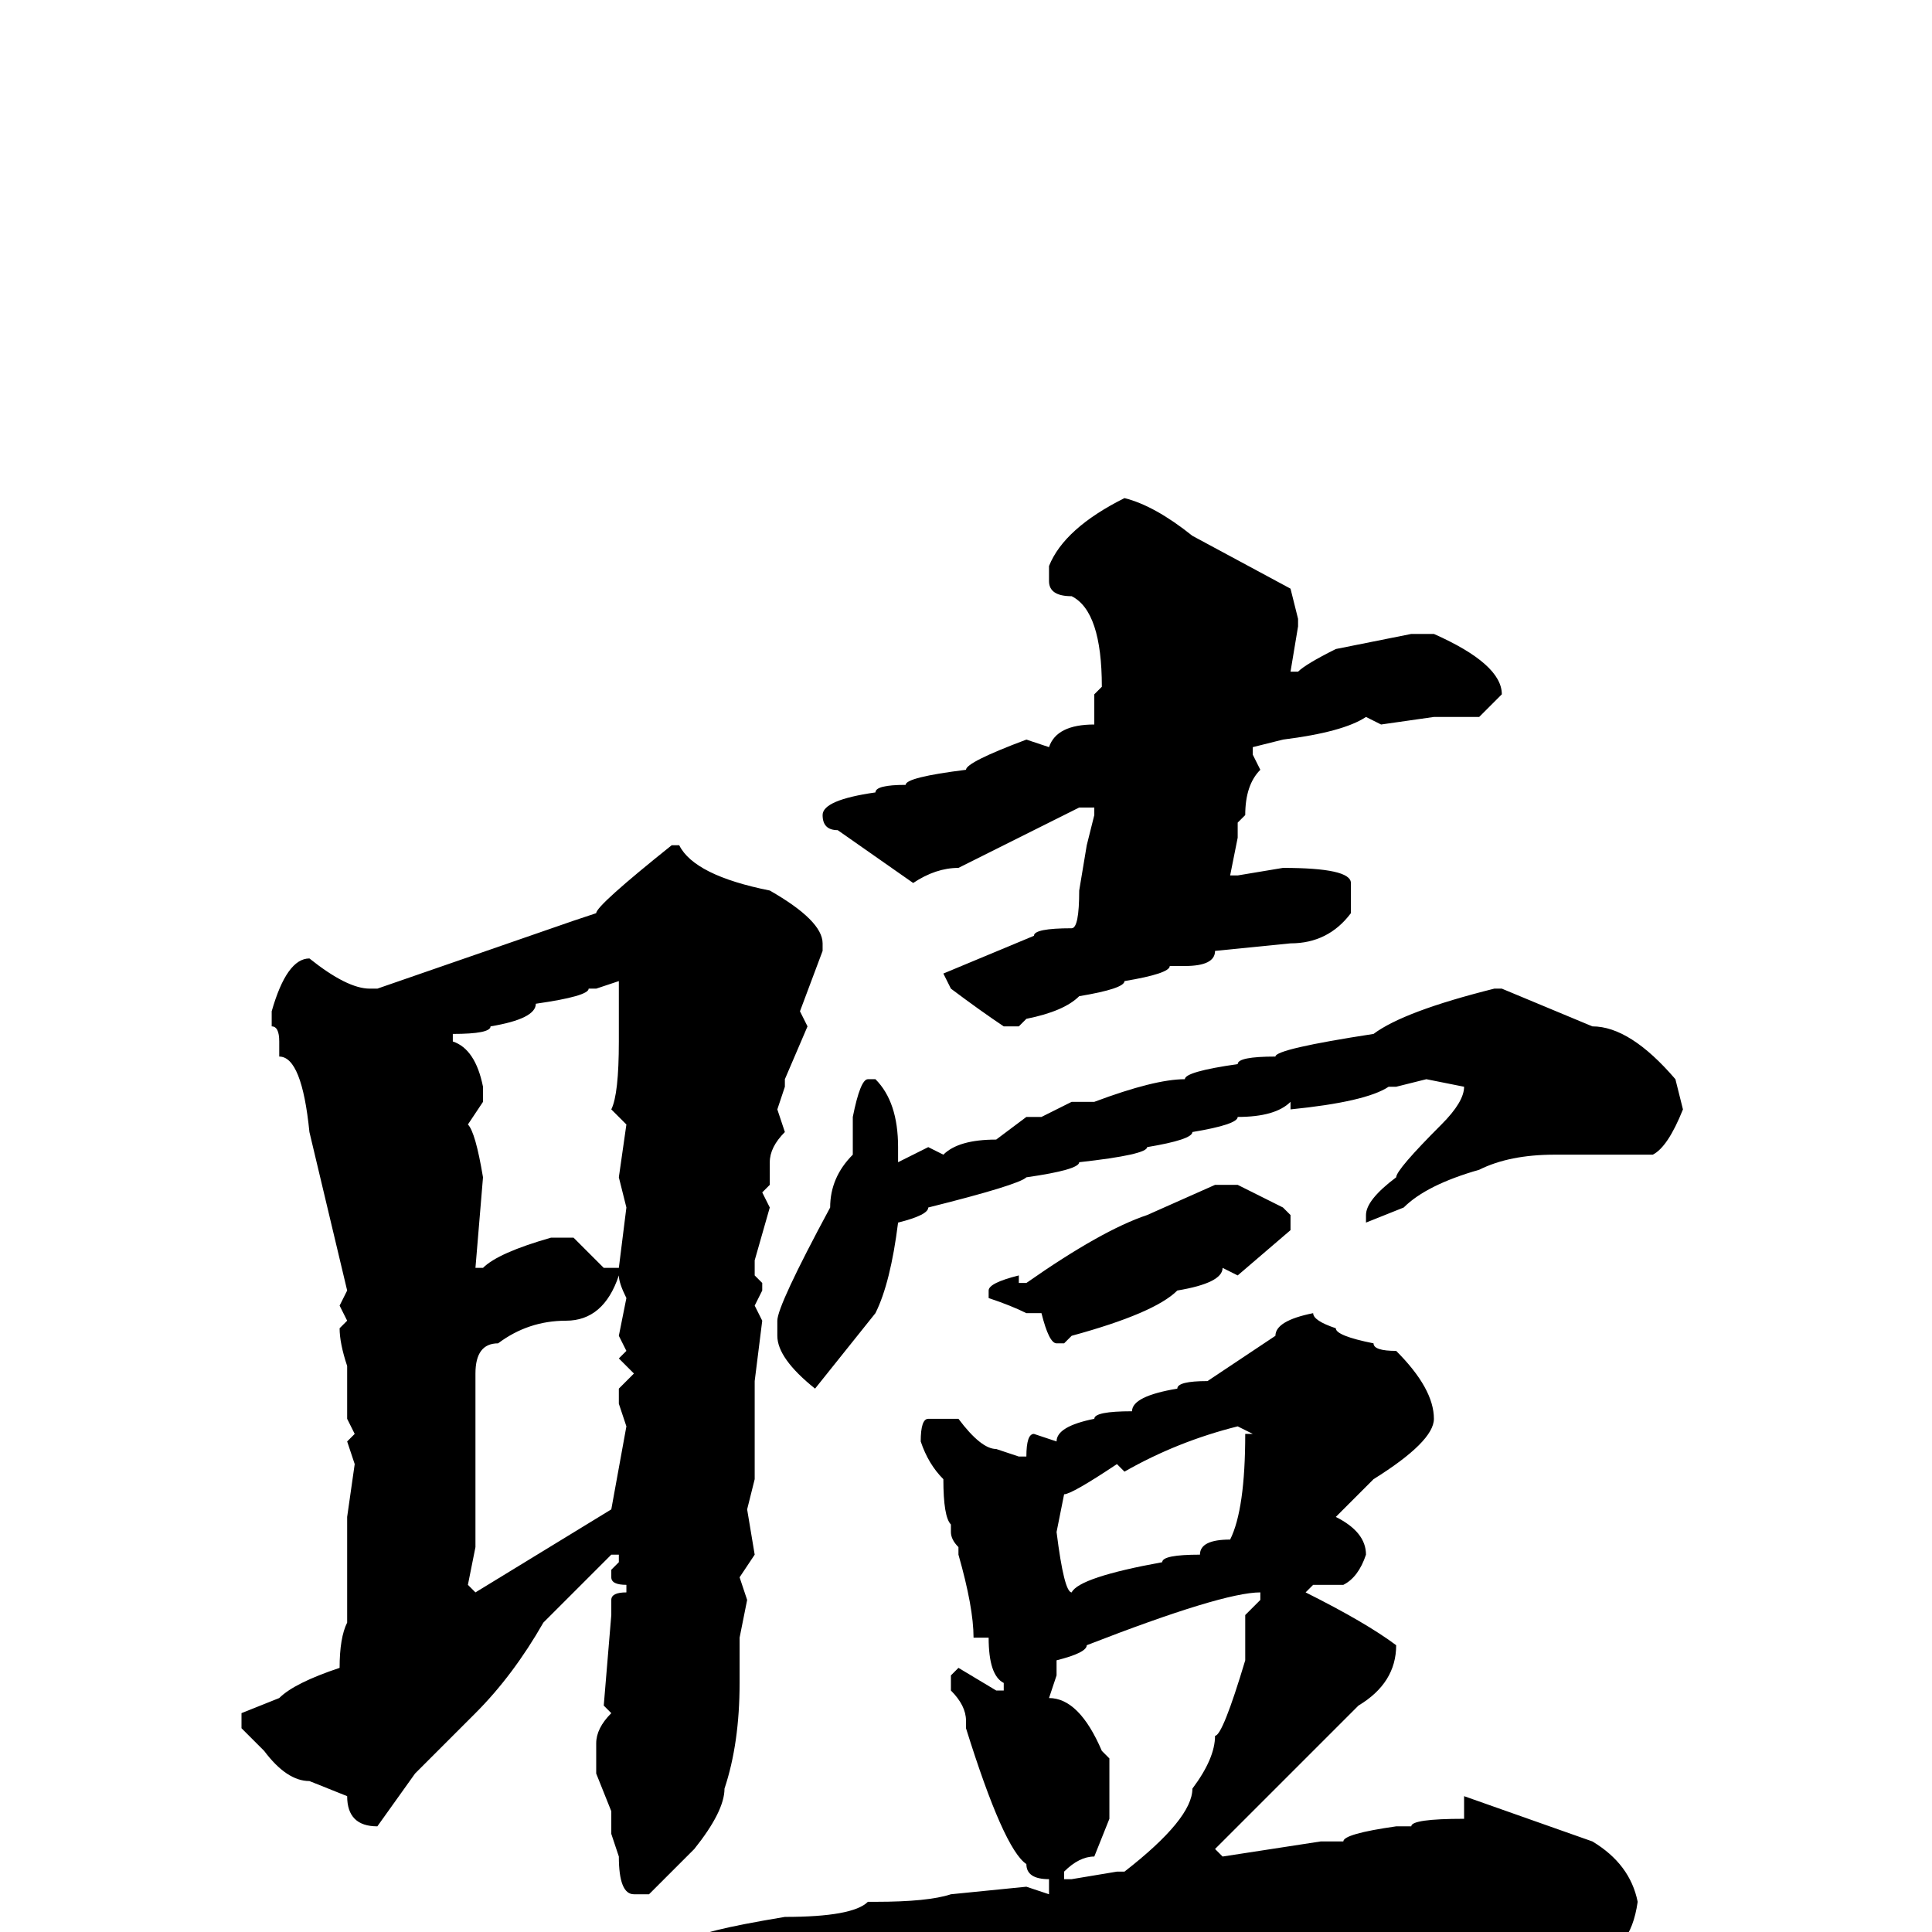 <svg xmlns="http://www.w3.org/2000/svg" viewBox="0 -256 256 256">
	<path fill="#000000" d="M149 -190Q153 -189 158 -185L171 -178L172 -174V-173L171 -167H172Q173 -168 177 -170L187 -172H190Q199 -168 199 -164L196 -161H190L183 -160L181 -161Q178 -159 170 -158L166 -157V-156L167 -154Q165 -152 165 -148L164 -147V-145L163 -140H164L170 -141Q179 -141 179 -139V-135Q176 -131 171 -131L161 -130Q161 -128 157 -128H155Q155 -127 149 -126Q149 -125 143 -124Q141 -122 136 -121L135 -120H133Q130 -122 126 -125L125 -127L137 -132Q137 -133 142 -133Q143 -133 143 -138L144 -144H145H144L145 -148V-149H143L127 -141Q124 -141 121 -139L111 -146Q109 -146 109 -148Q109 -150 116 -151Q116 -152 120 -152Q120 -153 128 -154Q128 -155 136 -158L139 -157Q140 -160 145 -160V-162V-164L146 -165Q146 -175 142 -177Q139 -177 139 -179V-181Q141 -186 149 -190ZM89 -144H90Q92 -140 102 -138Q109 -134 109 -131V-130L106 -122L107 -120L104 -113V-112L103 -109L104 -106Q102 -104 102 -102V-99L101 -98L102 -96L100 -89V-87L101 -86V-85L100 -83L101 -81L100 -73V-72V-62V-60L99 -56L100 -50L98 -47L99 -44L98 -39V-33Q98 -25 96 -19Q96 -16 92 -11L86 -5H84Q82 -5 82 -10L81 -13V-16L79 -21H80H79V-25Q79 -27 81 -29L80 -30L81 -42V-44Q81 -45 83 -45V-46Q81 -46 81 -47V-48L82 -49V-50H81L72 -41Q68 -34 63 -29L55 -21L50 -14Q46 -14 46 -18L41 -20Q38 -20 35 -24L32 -27V-29L37 -31Q39 -33 45 -35Q45 -39 46 -41V-45V-50V-55L47 -62L46 -65L47 -66L46 -68V-70V-71V-75Q45 -78 45 -80L46 -81L45 -83L46 -85L41 -106Q40 -116 37 -116V-117V-118Q37 -120 36 -120V-122Q38 -129 41 -129Q46 -125 49 -125H50L76 -134L79 -135Q79 -136 89 -144ZM79 -125H78Q78 -124 71 -123Q71 -121 65 -120Q65 -119 60 -119V-118Q63 -117 64 -112V-110L62 -107Q63 -106 64 -100L63 -88H64Q66 -90 73 -92H76L80 -88H82L83 -96L82 -100L83 -107L81 -109Q82 -111 82 -118V-125V-126ZM199 -125L211 -120Q216 -120 222 -113L223 -109Q221 -104 219 -103H218H213H208H206Q200 -103 196 -101Q189 -99 186 -96L181 -94V-95Q181 -97 185 -100Q185 -101 191 -107Q194 -110 194 -112L189 -113L185 -112H184Q181 -110 171 -109V-110Q169 -108 164 -108Q164 -107 158 -106Q158 -105 152 -104Q152 -103 143 -102Q143 -101 136 -100Q135 -99 123 -96Q123 -95 119 -94Q118 -86 116 -82L108 -72Q103 -76 103 -79V-81Q103 -83 110 -96Q110 -100 113 -103V-108Q114 -113 115 -113H116Q119 -110 119 -104V-102L123 -104L125 -103Q127 -105 132 -105L136 -108H138L142 -110H145Q153 -113 157 -113Q157 -114 164 -115Q164 -116 169 -116Q169 -117 182 -119Q186 -122 198 -125ZM164 -99L170 -96L171 -95V-93L164 -87L162 -88Q162 -86 156 -85Q153 -82 142 -79L141 -78H140Q139 -78 138 -82H136Q134 -83 131 -84V-85Q131 -86 135 -87V-86H136Q146 -93 152 -95L161 -99ZM82 -87Q80 -81 75 -81Q70 -81 66 -78Q63 -78 63 -74V-51L62 -46L63 -45L81 -56L83 -67L82 -70V-72L84 -74L82 -76L83 -77L82 -79L83 -84Q82 -86 82 -87ZM174 -82Q174 -81 177 -80Q177 -79 182 -78Q182 -77 185 -77Q190 -72 190 -68Q190 -65 182 -60L177 -55Q181 -53 181 -50Q180 -47 178 -46H174L173 -45Q181 -41 185 -38Q185 -33 180 -30Q173 -23 168 -18L161 -11L162 -10L175 -12H178Q178 -13 185 -14H187Q187 -15 194 -15V-16V-18L211 -12Q216 -9 217 -4Q216 3 211 3Q200 3 200 1L198 2Q195 1 185 0L183 1L181 0L174 1L167 0L158 2L156 1Q146 3 129 7Q112 10 106 13L102 14Q100 10 95 6Q95 5 92 2V1Q92 0 104 -2Q113 -2 115 -4H116Q123 -4 126 -5L136 -6L139 -5V-6V-7Q136 -7 136 -9Q133 -11 128 -27V-28Q128 -30 126 -32V-34L127 -35L132 -32H133V-33Q131 -34 131 -39H129Q129 -43 127 -50V-51Q126 -52 126 -53V-54Q125 -55 125 -60Q123 -62 122 -65Q122 -68 123 -68H127Q130 -64 132 -64L135 -63H136Q136 -66 137 -66L140 -65Q140 -67 145 -68Q145 -69 150 -69Q150 -71 156 -72Q156 -73 160 -73L169 -79Q169 -81 174 -82ZM149 -61L148 -62Q142 -58 141 -58L140 -53Q141 -45 142 -45Q143 -47 154 -49Q154 -50 159 -50Q159 -52 163 -52Q165 -56 165 -66H166L164 -67Q156 -65 149 -61ZM140 -36V-34L139 -31Q143 -31 146 -24L147 -23V-15L145 -10Q143 -10 141 -8V-7H142L148 -8H149Q158 -15 158 -19Q161 -23 161 -26Q162 -26 165 -36V-40V-42L167 -44V-45Q162 -45 144 -38Q144 -37 140 -36Z"/>
</svg>